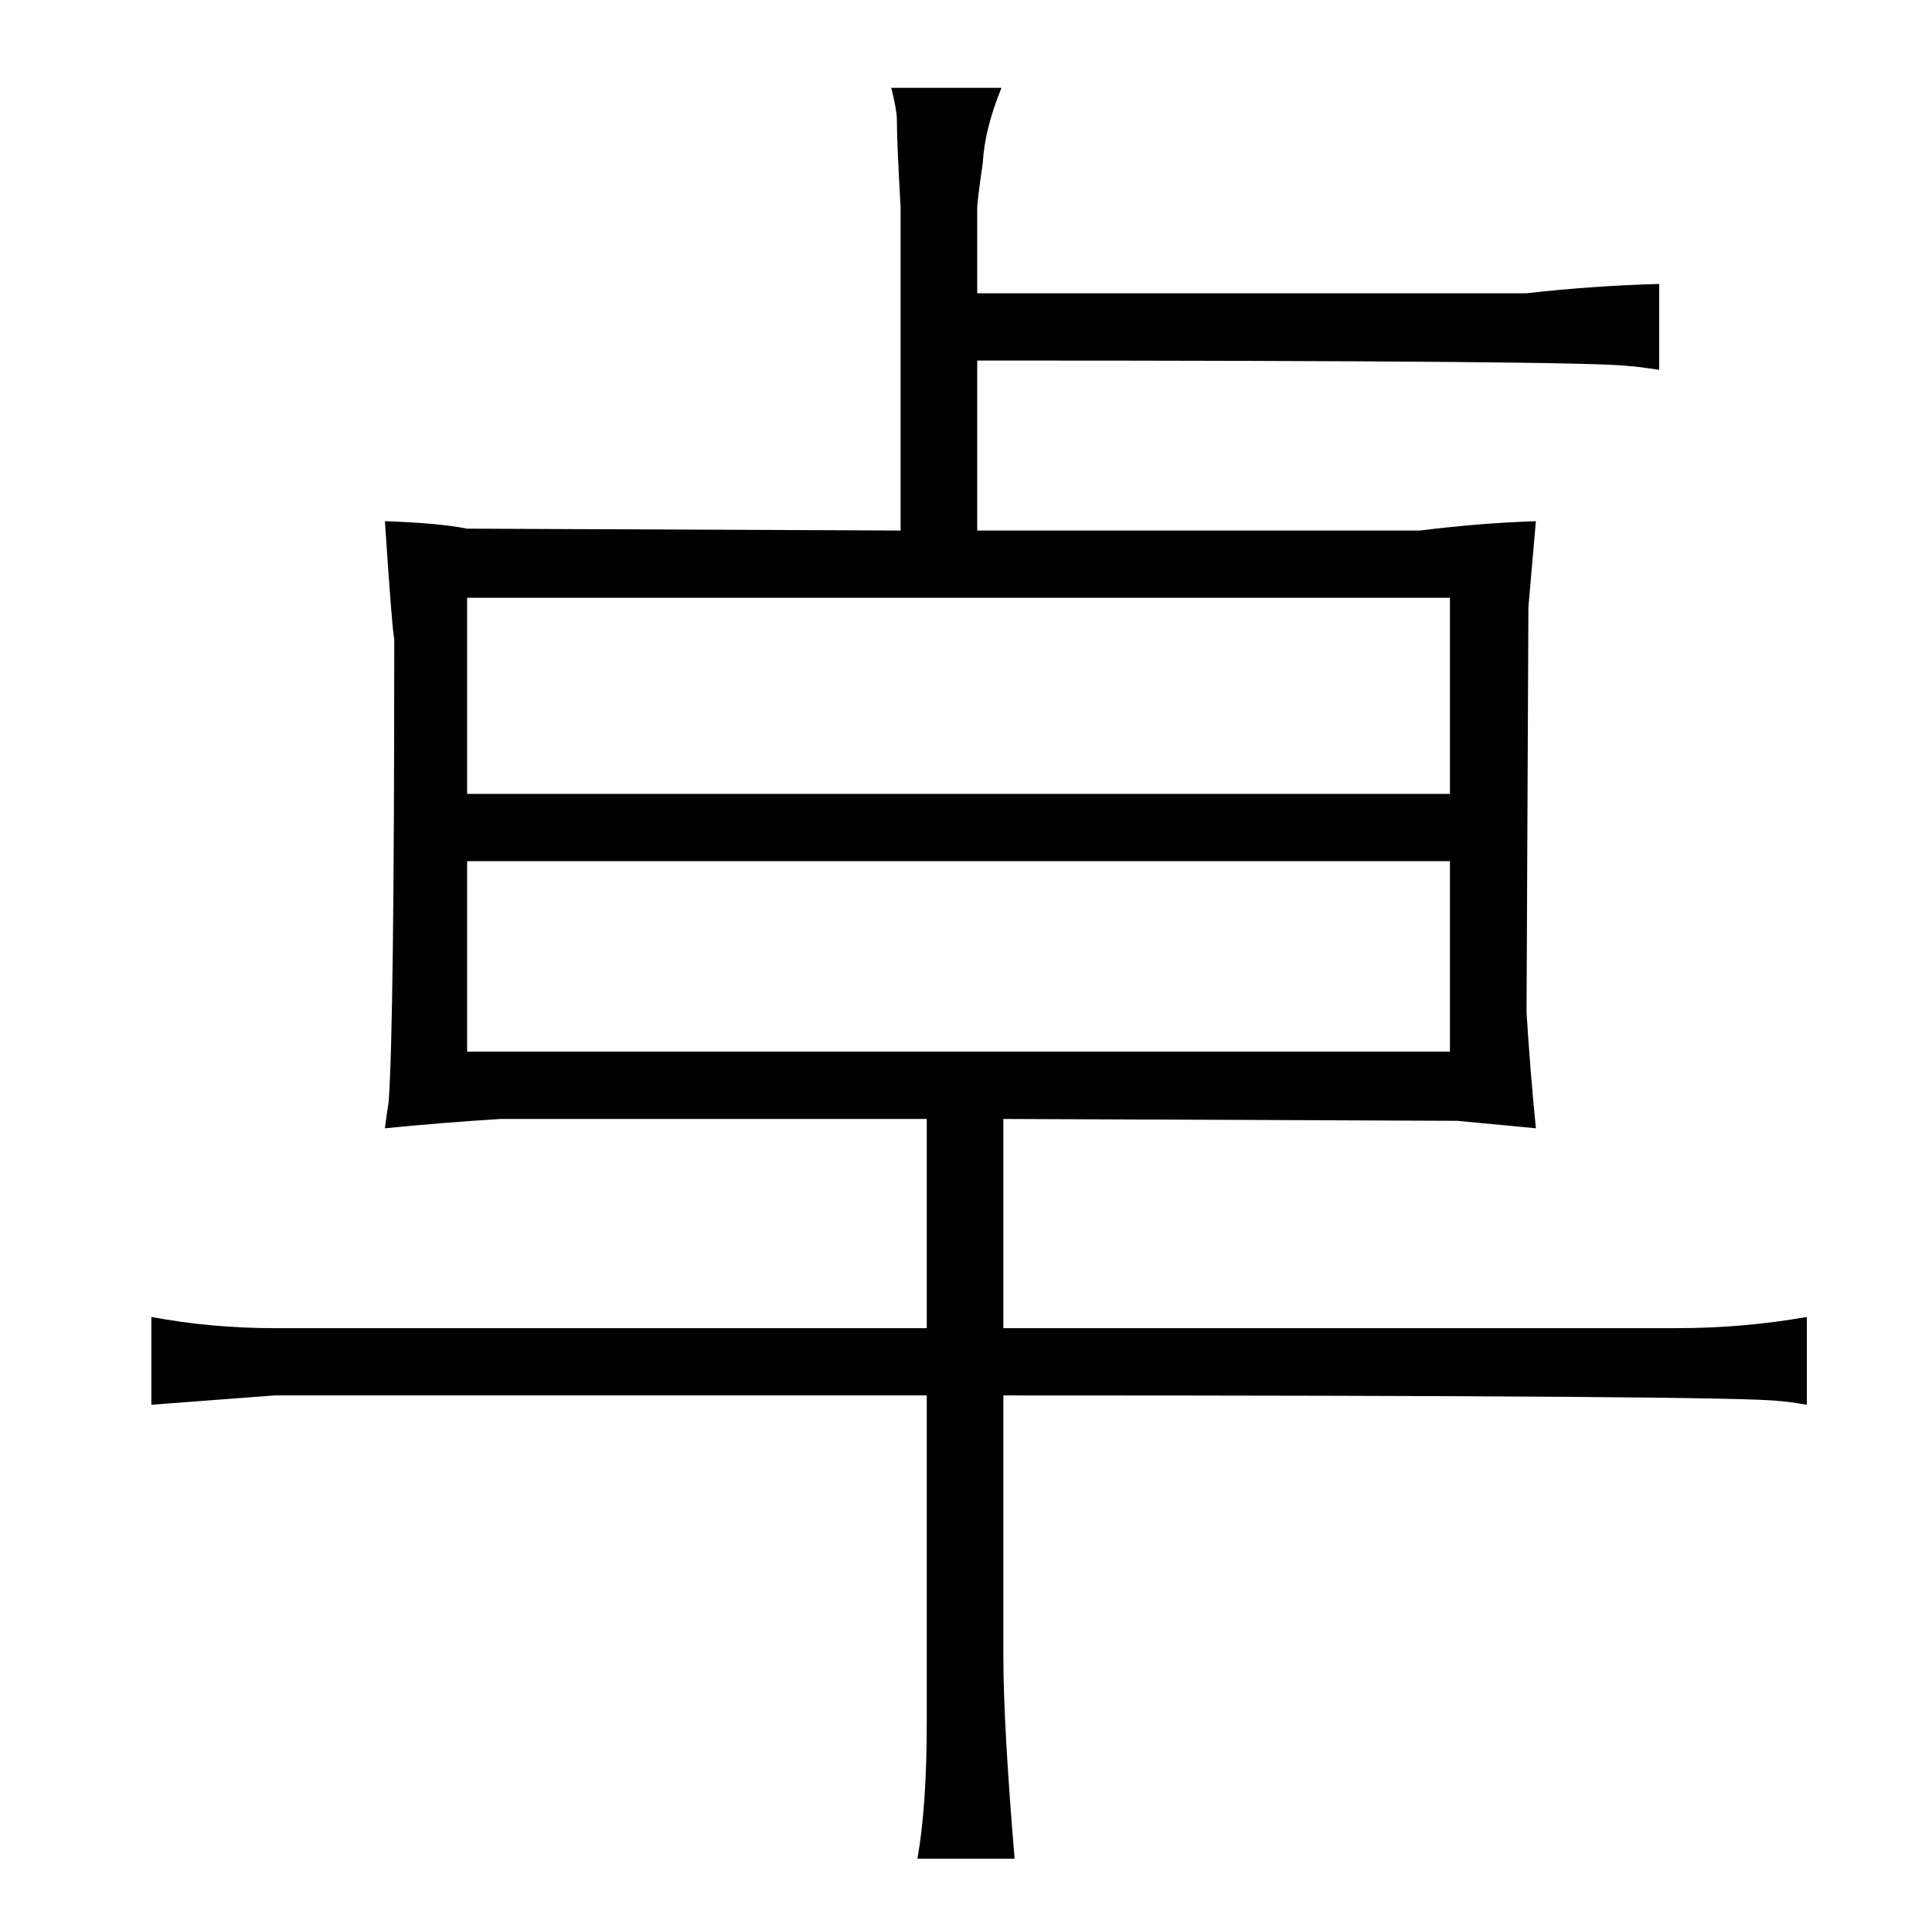 <?xml version="1.0" standalone="no"?>
<!DOCTYPE svg PUBLIC "-//W3C//DTD SVG 1.1//EN" "http://www.w3.org/Graphics/SVG/1.1/DTD/svg11.dtd" >
<svg xmlns="http://www.w3.org/2000/svg" xmlns:xlink="http://www.w3.org/1999/xlink" version="1.1" viewBox="-10 0 1034 1024">
  <g transform="matrix(1 0 0 -1 0 820)">
   <path fill="currentColor"
d="M486 109h-349q-34 0 -66 6v-47l66 5h349v-175q0 -45 -5 -73h52q-6 72 -6 108v140q393 0 415 -3q3 0 15 -2v47q-34 -6 -70 -6h-360v112l243 -1l42 -4q-3 30 -5 62l1 217l4 46q-30 -1 -62 -5h-237v91q330 0 349 -3q3 0 16 -2v46q-36 -1 -71 -5h-294v46q0 3 3 24q1 18 10 40
h-59q3 -12 3 -17q0 -12 2 -47v-173l-232 1q-15 3 -44 4q4 -60 5 -63q0 -207 -3 -248q-1 -6 -2 -14q30 3 62 5h228v-112zM240 257v102h526v-102h-526zM240 395v105h526v-105h-526z" />
  </g>

</svg>
